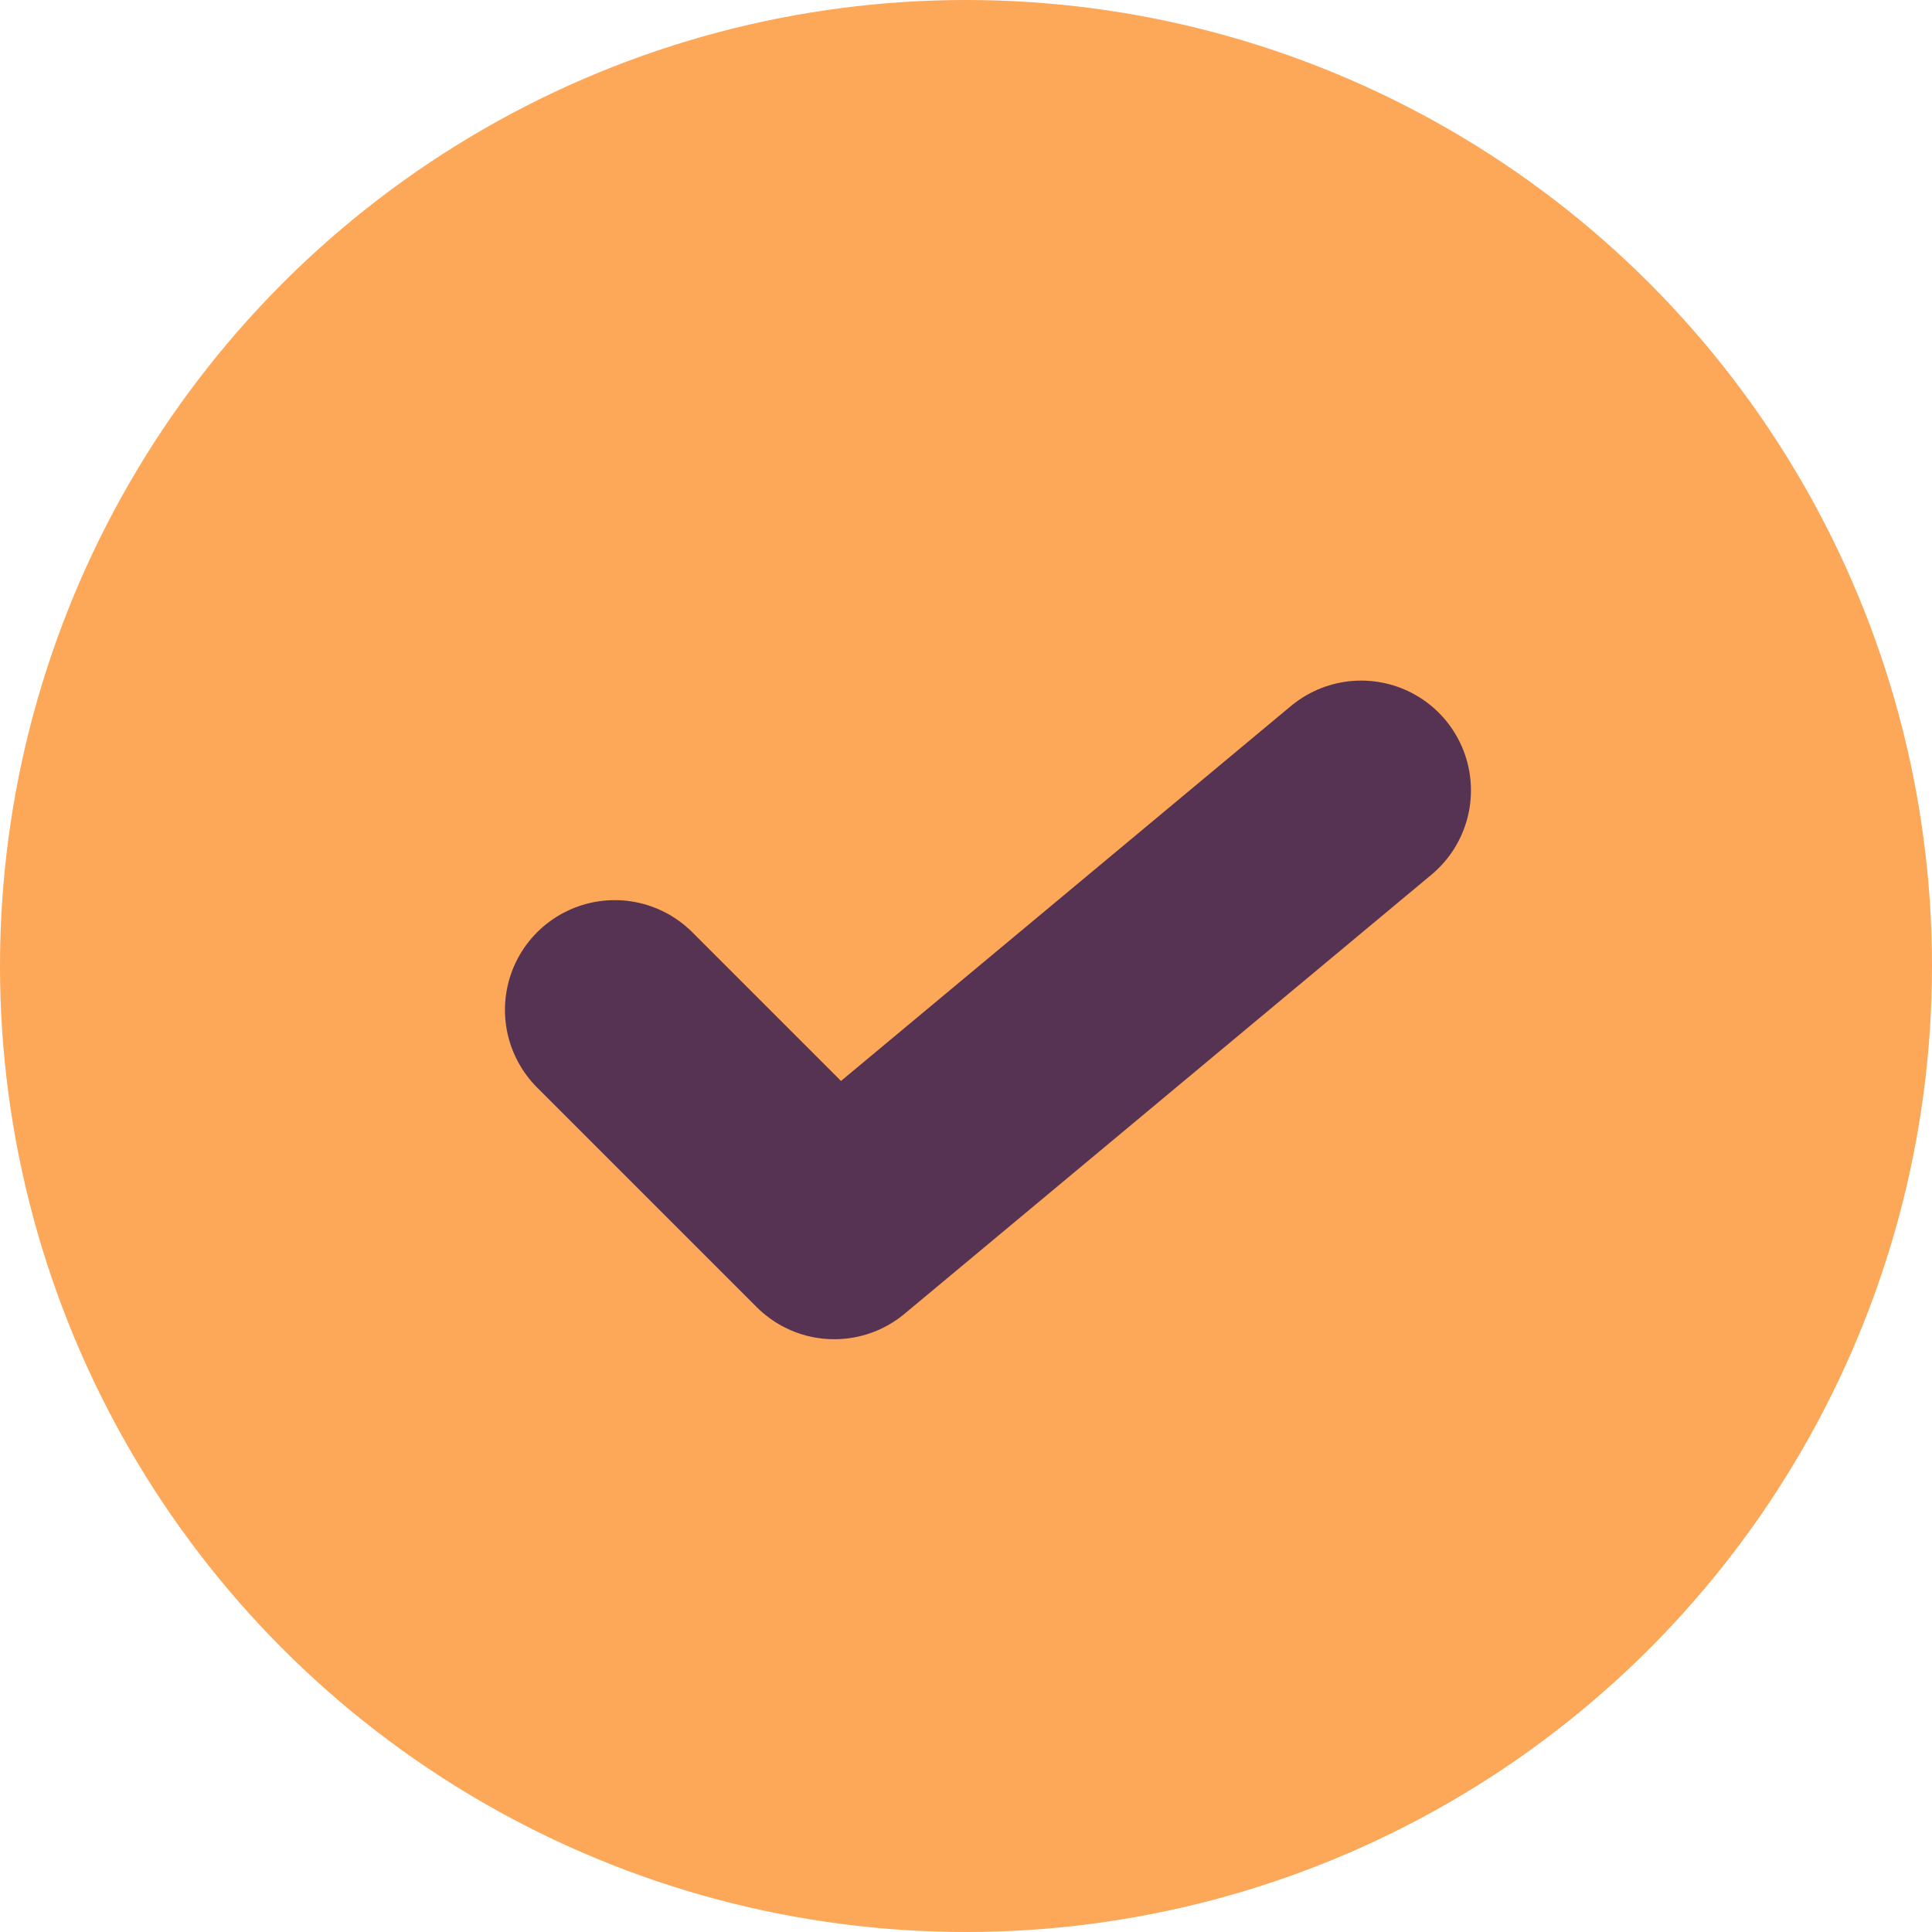 <svg xmlns="http://www.w3.org/2000/svg" width="22" height="22" fill="none" viewBox="0 0 22 22"><circle cx="11" cy="11" r="11" fill="#FDA758"/><path stroke="#573353" stroke-linecap="round" stroke-linejoin="round" stroke-width="2.5" d="M7 11.5L9.5 14L15.5 9"/></svg>